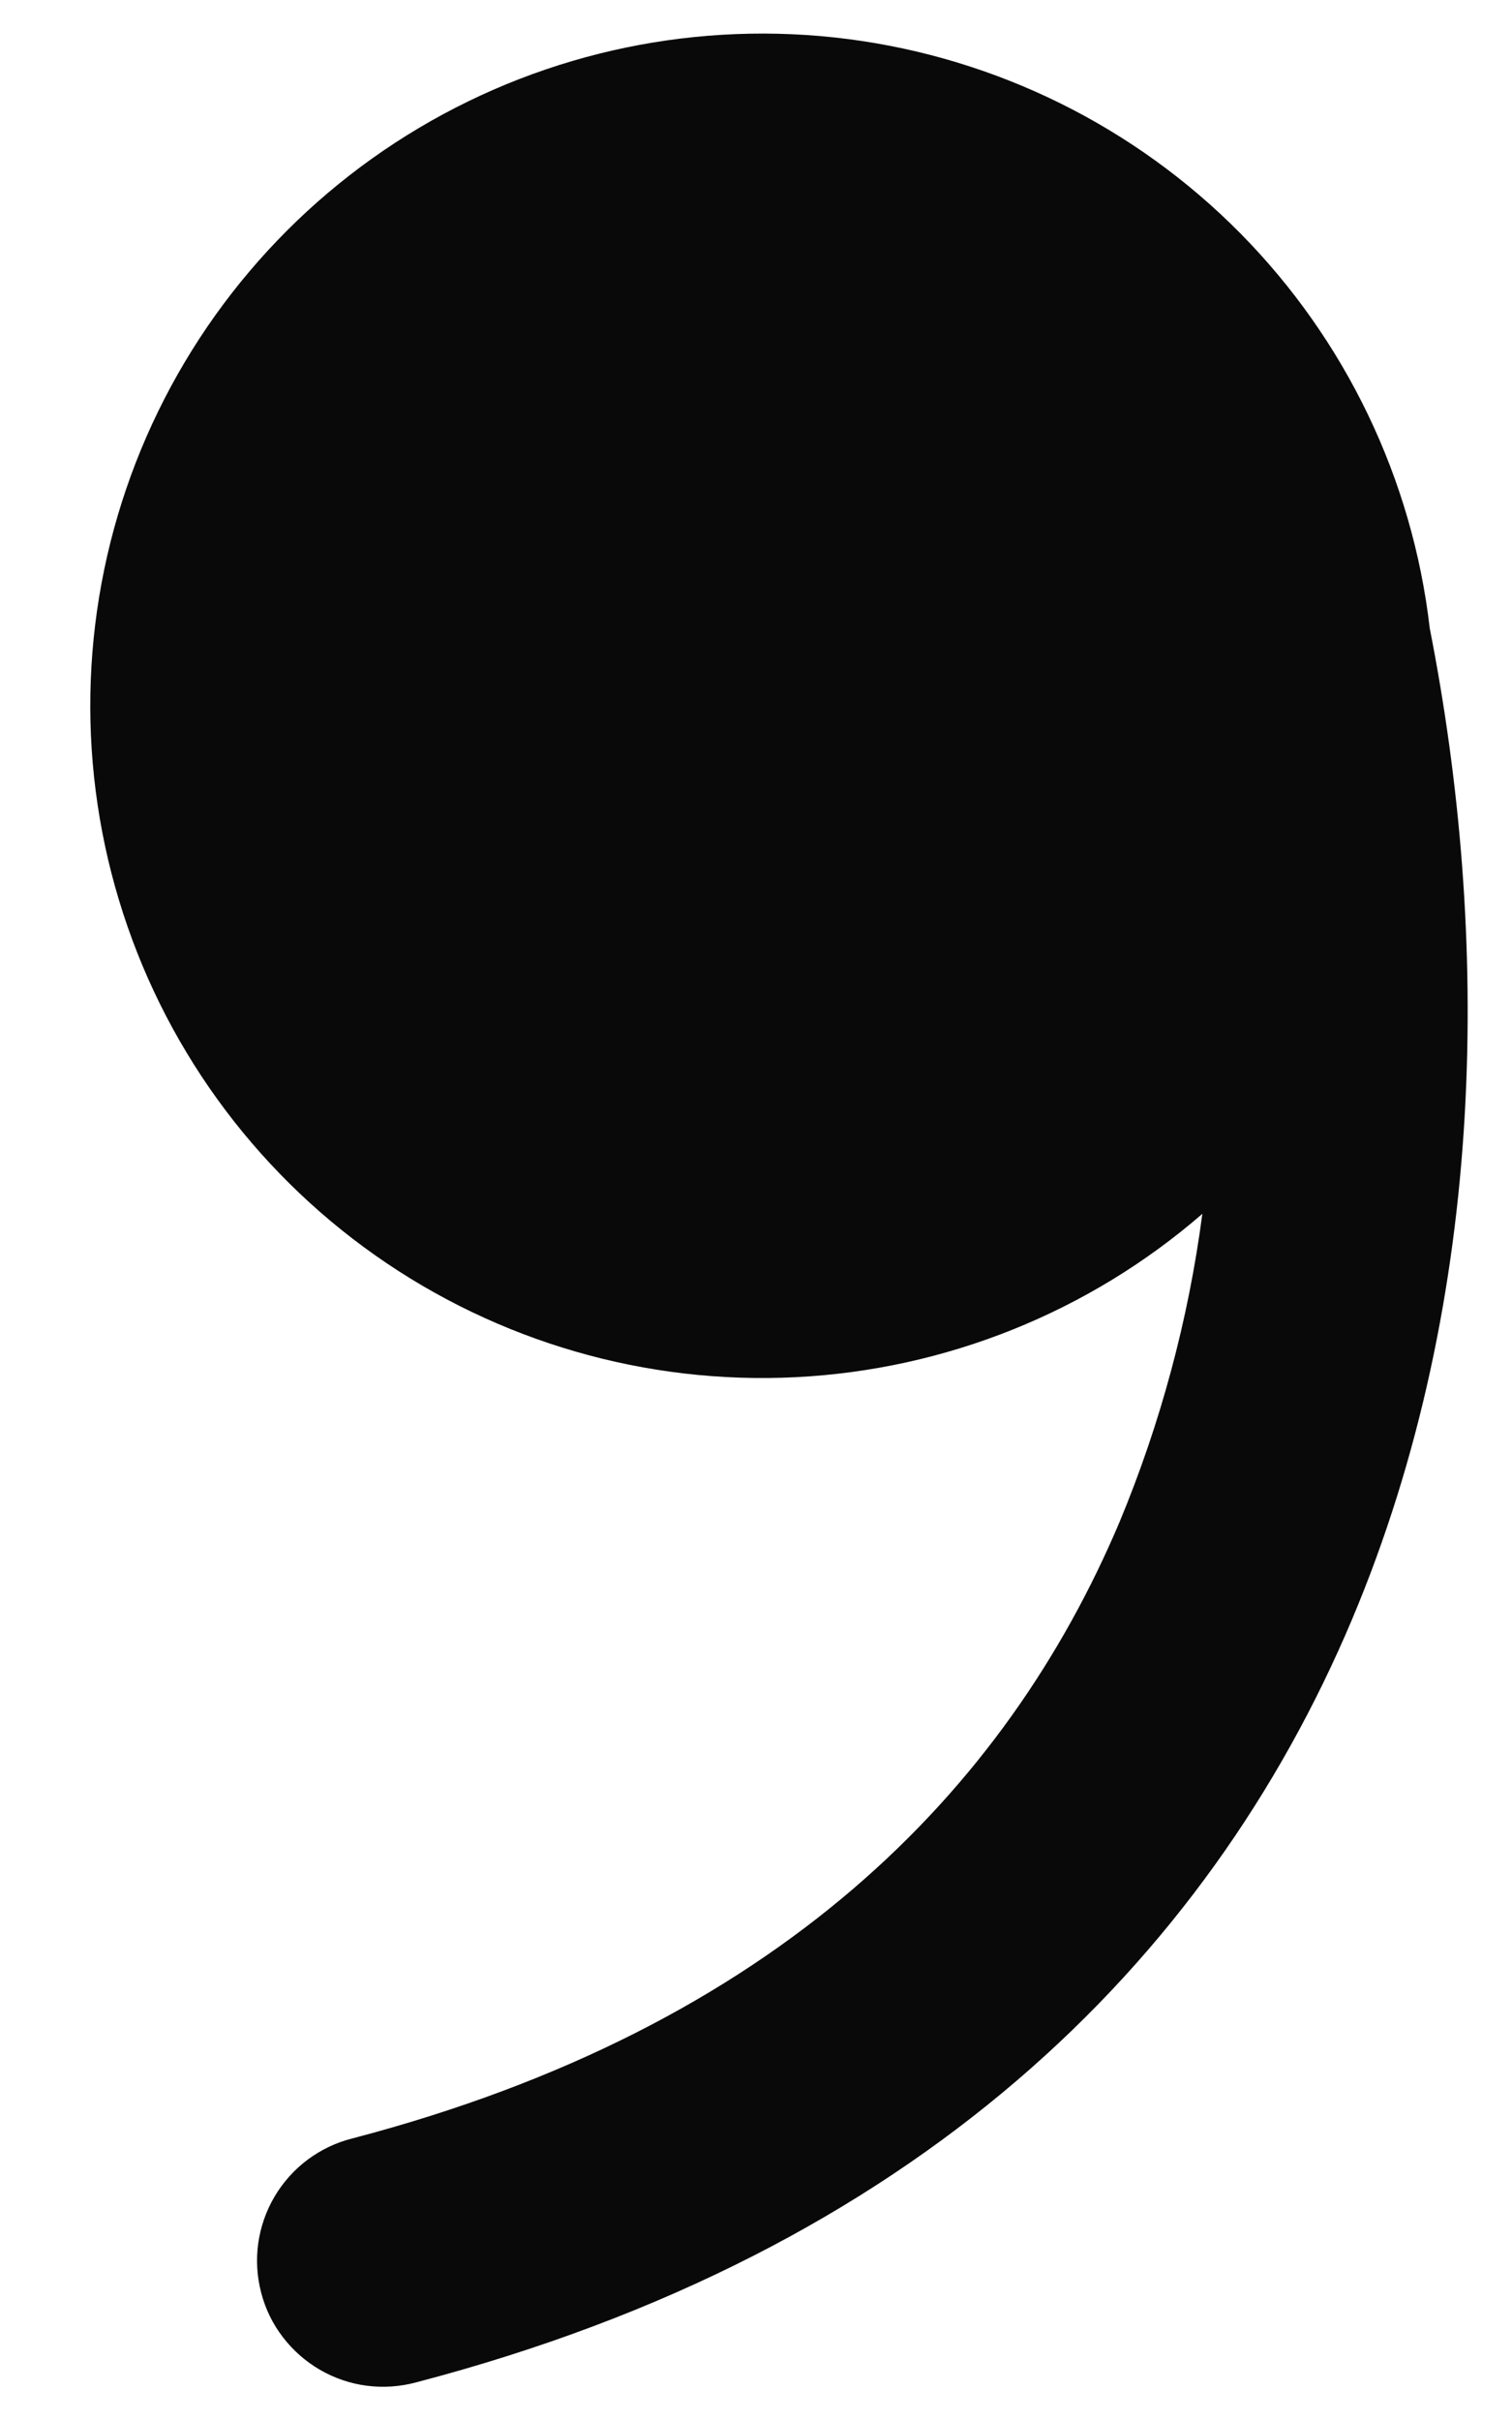 <svg width="15" height="24" viewBox="0 0 15 24" fill="none" xmlns="http://www.w3.org/2000/svg">
<path d="M11.928 12.038C10.803 13.013 9.383 13.583 7.896 13.658C6.409 13.733 4.94 13.307 3.723 12.45C2.505 11.592 1.61 10.352 1.18 8.926C0.75 7.501 0.809 5.973 1.348 4.585C1.888 3.197 2.876 2.03 4.156 1.269C5.436 0.508 6.934 0.198 8.41 0.387C9.887 0.577 11.258 1.255 12.305 2.314C13.351 3.373 14.013 4.752 14.184 6.231C14.778 9.248 14.771 12.843 13.411 16.065C11.974 19.465 9.076 22.331 4.128 23.627C3.968 23.67 3.802 23.681 3.638 23.66C3.475 23.639 3.317 23.585 3.174 23.502C3.031 23.419 2.906 23.309 2.806 23.178C2.705 23.047 2.632 22.897 2.591 22.737C2.549 22.577 2.539 22.411 2.562 22.247C2.585 22.084 2.64 21.926 2.724 21.784C2.808 21.642 2.919 21.518 3.051 21.419C3.184 21.32 3.334 21.248 3.494 21.208C7.713 20.103 9.981 17.758 11.108 15.091C11.514 14.114 11.79 13.088 11.928 12.038Z" fill="#090909"/>
</svg>
